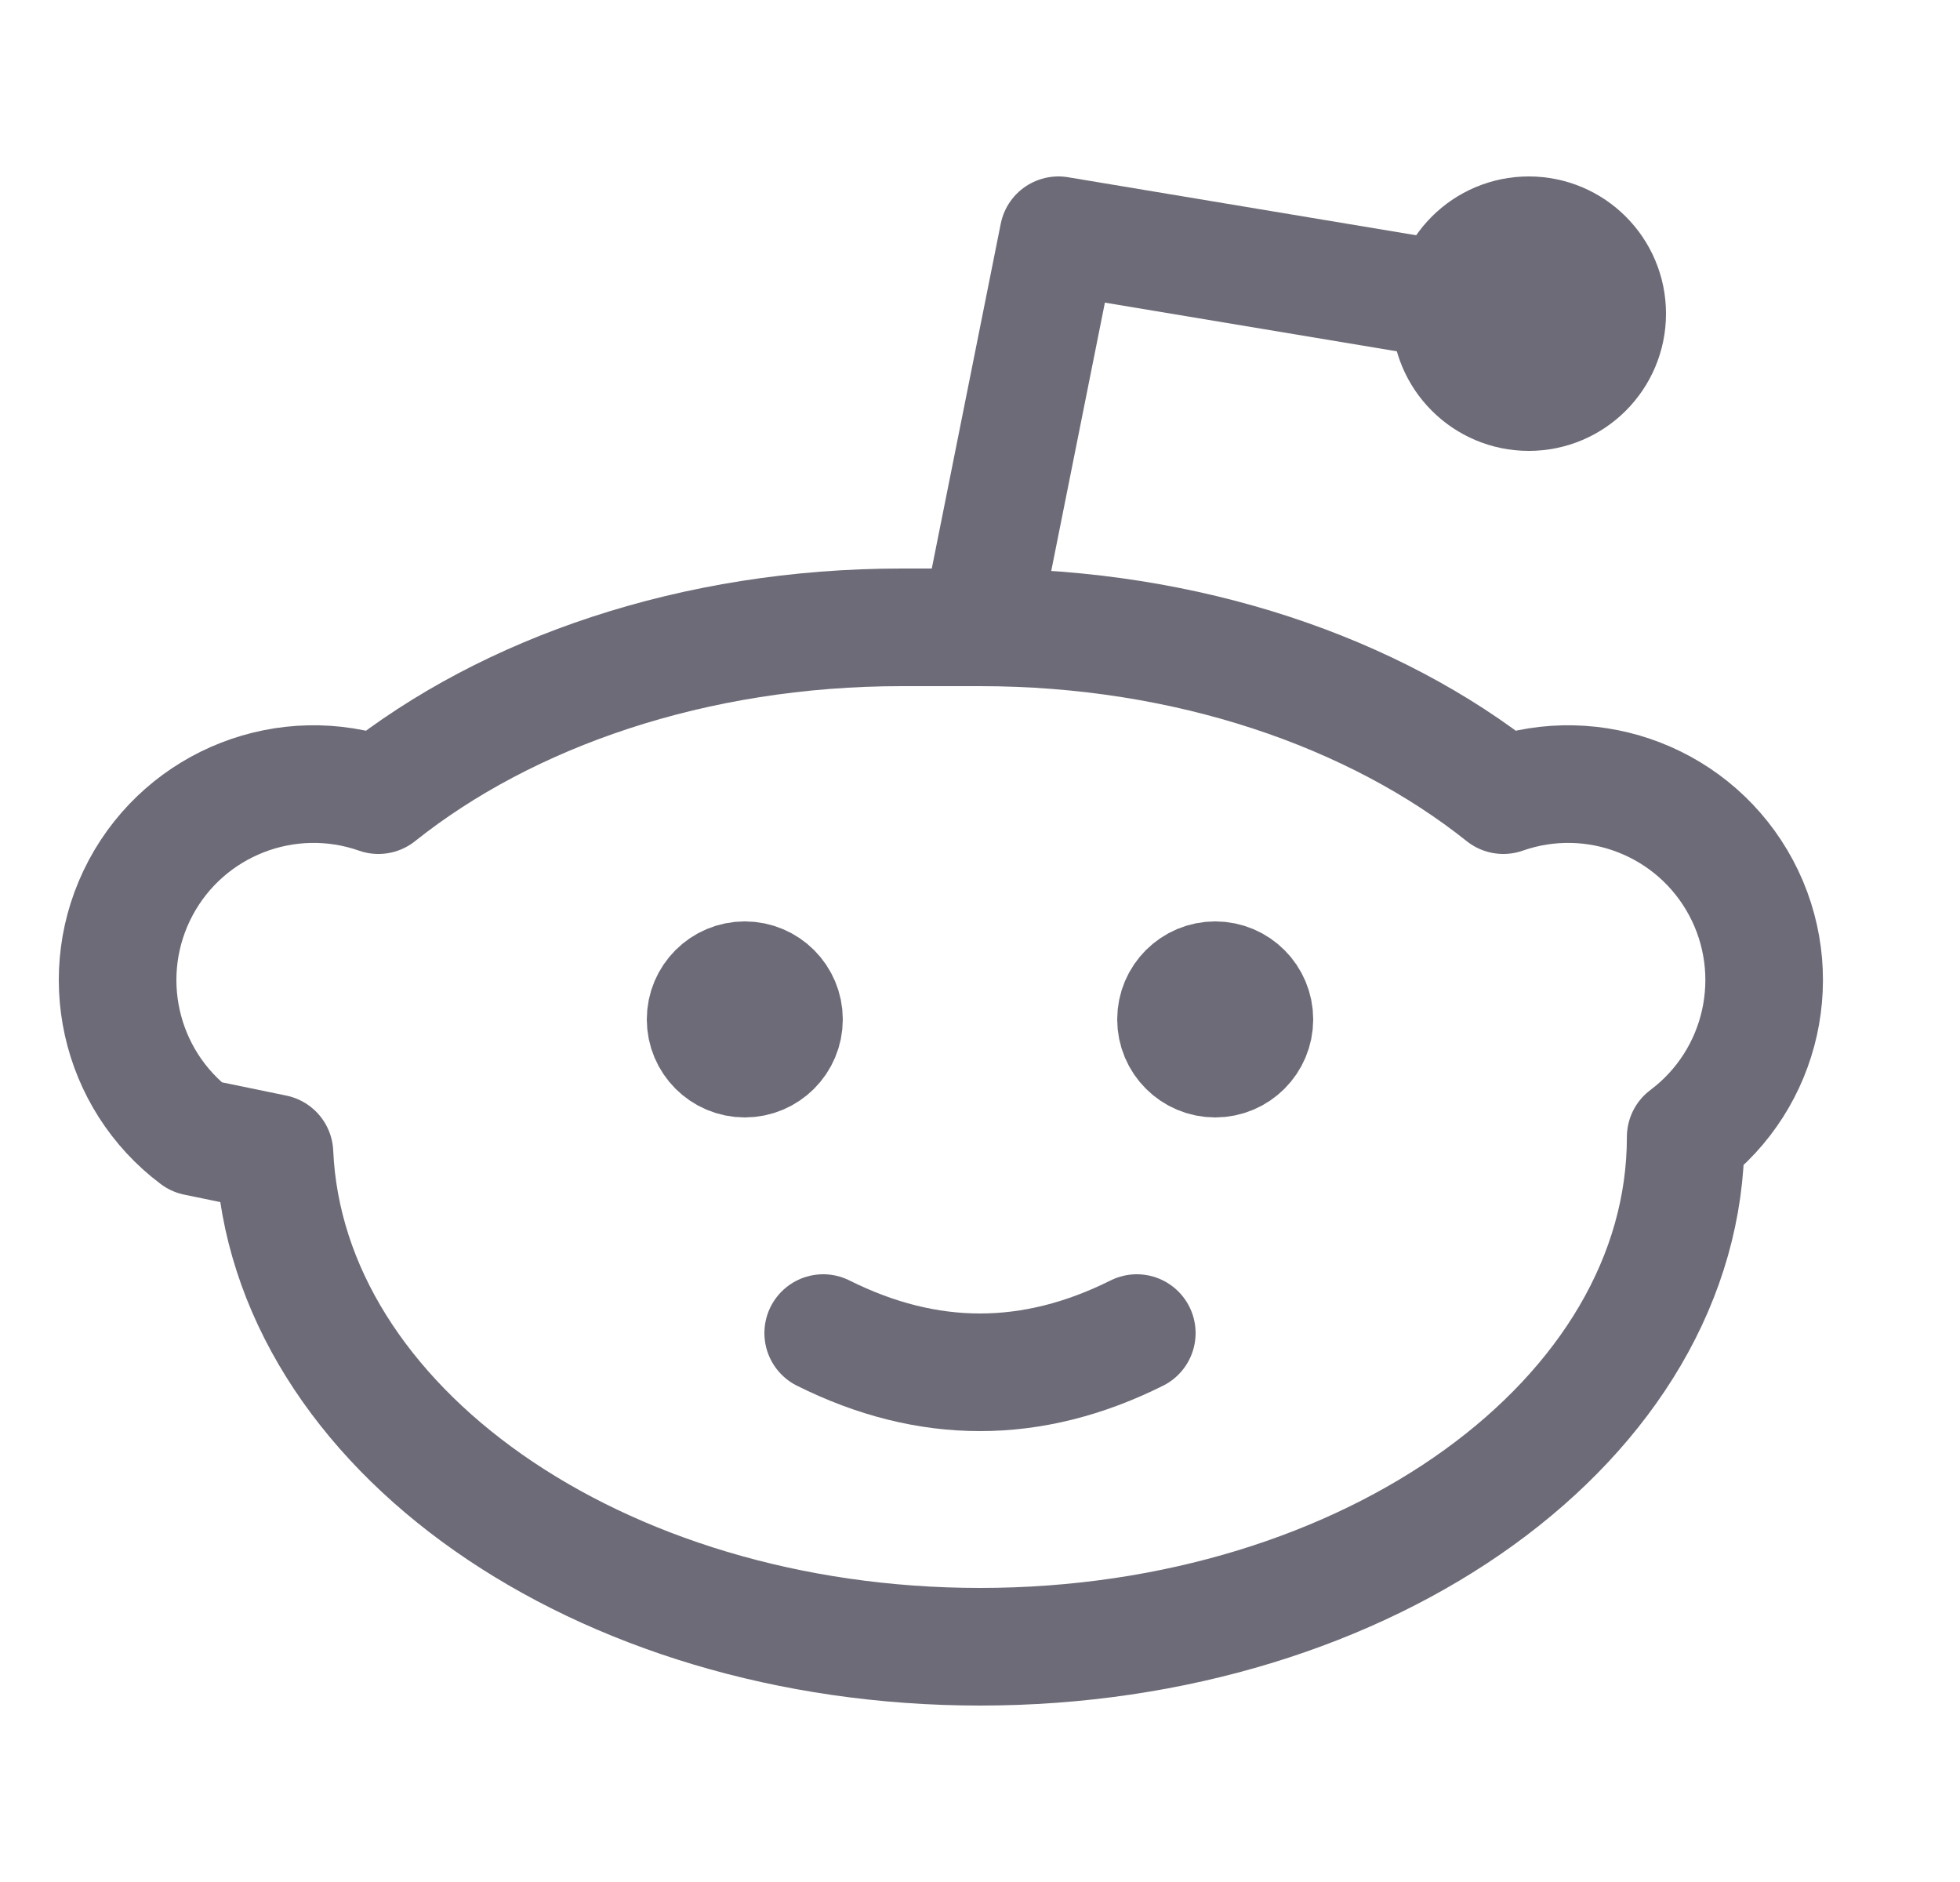 <svg width="25" height="24" viewBox="0 0 25 24" fill="none" xmlns="http://www.w3.org/2000/svg">
<path fill-rule="evenodd" clip-rule="evenodd" d="M12.5 8C15.148 8 17.528 8.826 19.175 10.14C20.339 9.732 21.627 10.234 22.208 11.322C22.788 12.411 22.488 13.76 21.501 14.5C21.501 18.09 17.471 21 12.501 21C7.626 21 3.656 18.2 3.501 14.706L2.501 14.5C1.514 13.76 1.214 12.411 1.794 11.322C2.375 10.234 3.663 9.732 4.827 10.14C6.473 8.827 8.853 8 11.501 8H12.5Z" stroke="#6D6B77" stroke-width="1.5" stroke-linecap="round" stroke-linejoin="round"/>
<path d="M12.5 8L13.5 3L19.5 4" stroke="#6D6B77" stroke-width="1.5" stroke-linecap="round" stroke-linejoin="round"/>
<circle cx="19.5" cy="4" r="1" stroke="#6D6B77" stroke-width="1.5" stroke-linecap="round" stroke-linejoin="round"/>
<circle cx="9.5" cy="13" r="0.5" fill="#6D6B77" stroke="#6D6B77" stroke-width="1.5" stroke-linecap="round" stroke-linejoin="round"/>
<circle cx="15.5" cy="13" r="0.5" fill="#6D6B77" stroke="#6D6B77" stroke-width="1.5" stroke-linecap="round" stroke-linejoin="round"/>
<path d="M10.5 17C11.167 17.333 11.833 17.5 12.5 17.5C13.167 17.5 13.833 17.333 14.5 17" stroke="#6D6B77" stroke-width="1.5" stroke-linecap="round" stroke-linejoin="round"/>
</svg>
